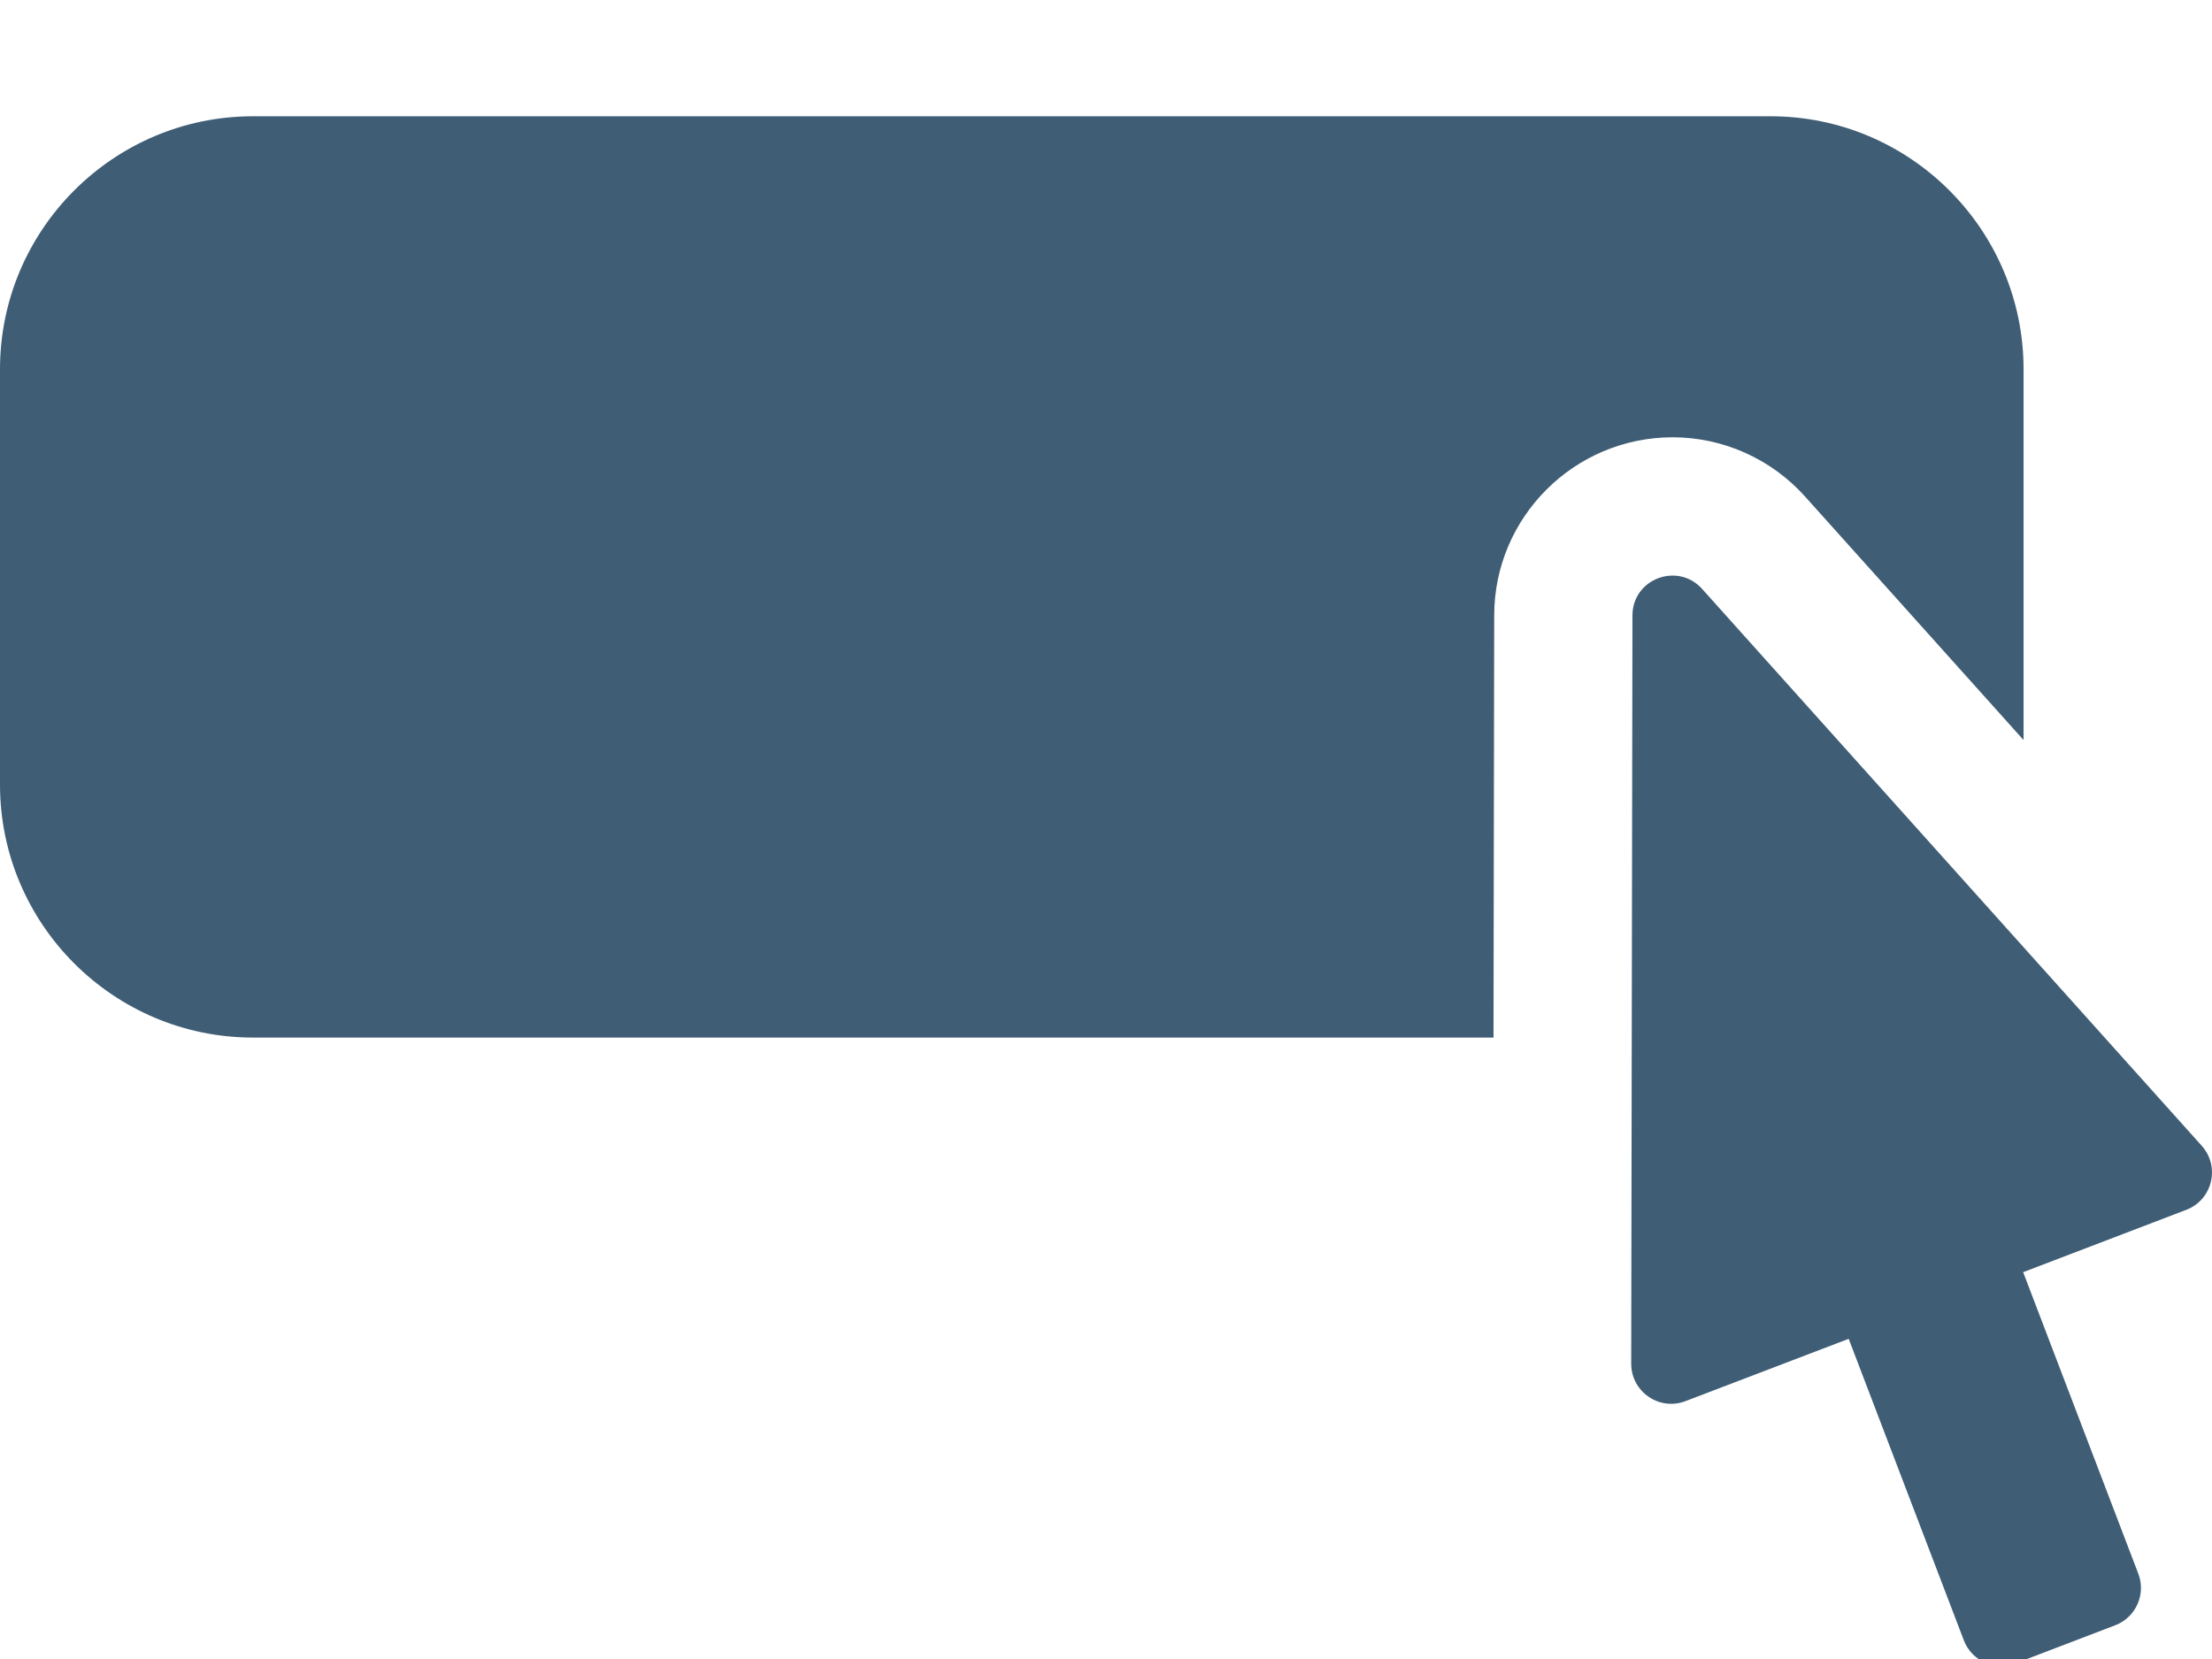 <?xml version="1.0" encoding="UTF-8"?>
<svg width="16px" height="12px" viewBox="0 0 16 12" version="1.1" xmlns="http://www.w3.org/2000/svg" xmlns:xlink="http://www.w3.org/1999/xlink">
    <!-- Generator: Sketch 63.1 (92452) - https://sketch.com -->
    <title>Icon/Content/Small/CTAs</title>
    <desc>Created with Sketch.</desc>
    <g id="Symbols" stroke="none" stroke-width="1" fill="none" fill-rule="evenodd">
        <g id="Icons/Content/Small/CTAs" fill="#3F5D75">
            <g id="Icon/Content/Small/CTAs">
                <path d="M15.926,8.288 L12.312,4.26 C12.135,4.063 11.808,4.187 11.808,4.452 L11.799,9.864 C11.799,10.067 12.002,10.207 12.191,10.135 L13.372,9.684 L14.205,11.865 C14.262,12.014 14.429,12.089 14.578,12.032 L15.3,11.756 C15.449,11.699 15.524,11.532 15.467,11.383 L14.634,9.202 L15.814,8.751 C16.003,8.679 16.061,8.439 15.926,8.288" id="Fill-33"></path>
                <path d="M10.808,4.45 C10.809,3.74 11.388,3.163 12.099,3.163 C12.463,3.163 12.812,3.319 13.056,3.591 L14.637,5.353 L14.637,2.671 C14.637,1.662 13.816,0.841 12.807,0.841 L1.83,0.841 C0.821,0.841 -0,1.662 -0,2.671 L-0,5.675 C-0,6.684 0.821,7.505 1.83,7.505 L10.803,7.505 L10.808,4.45 Z" id="Fill-34"></path>
            </g>
        </g>
    </g>
</svg>